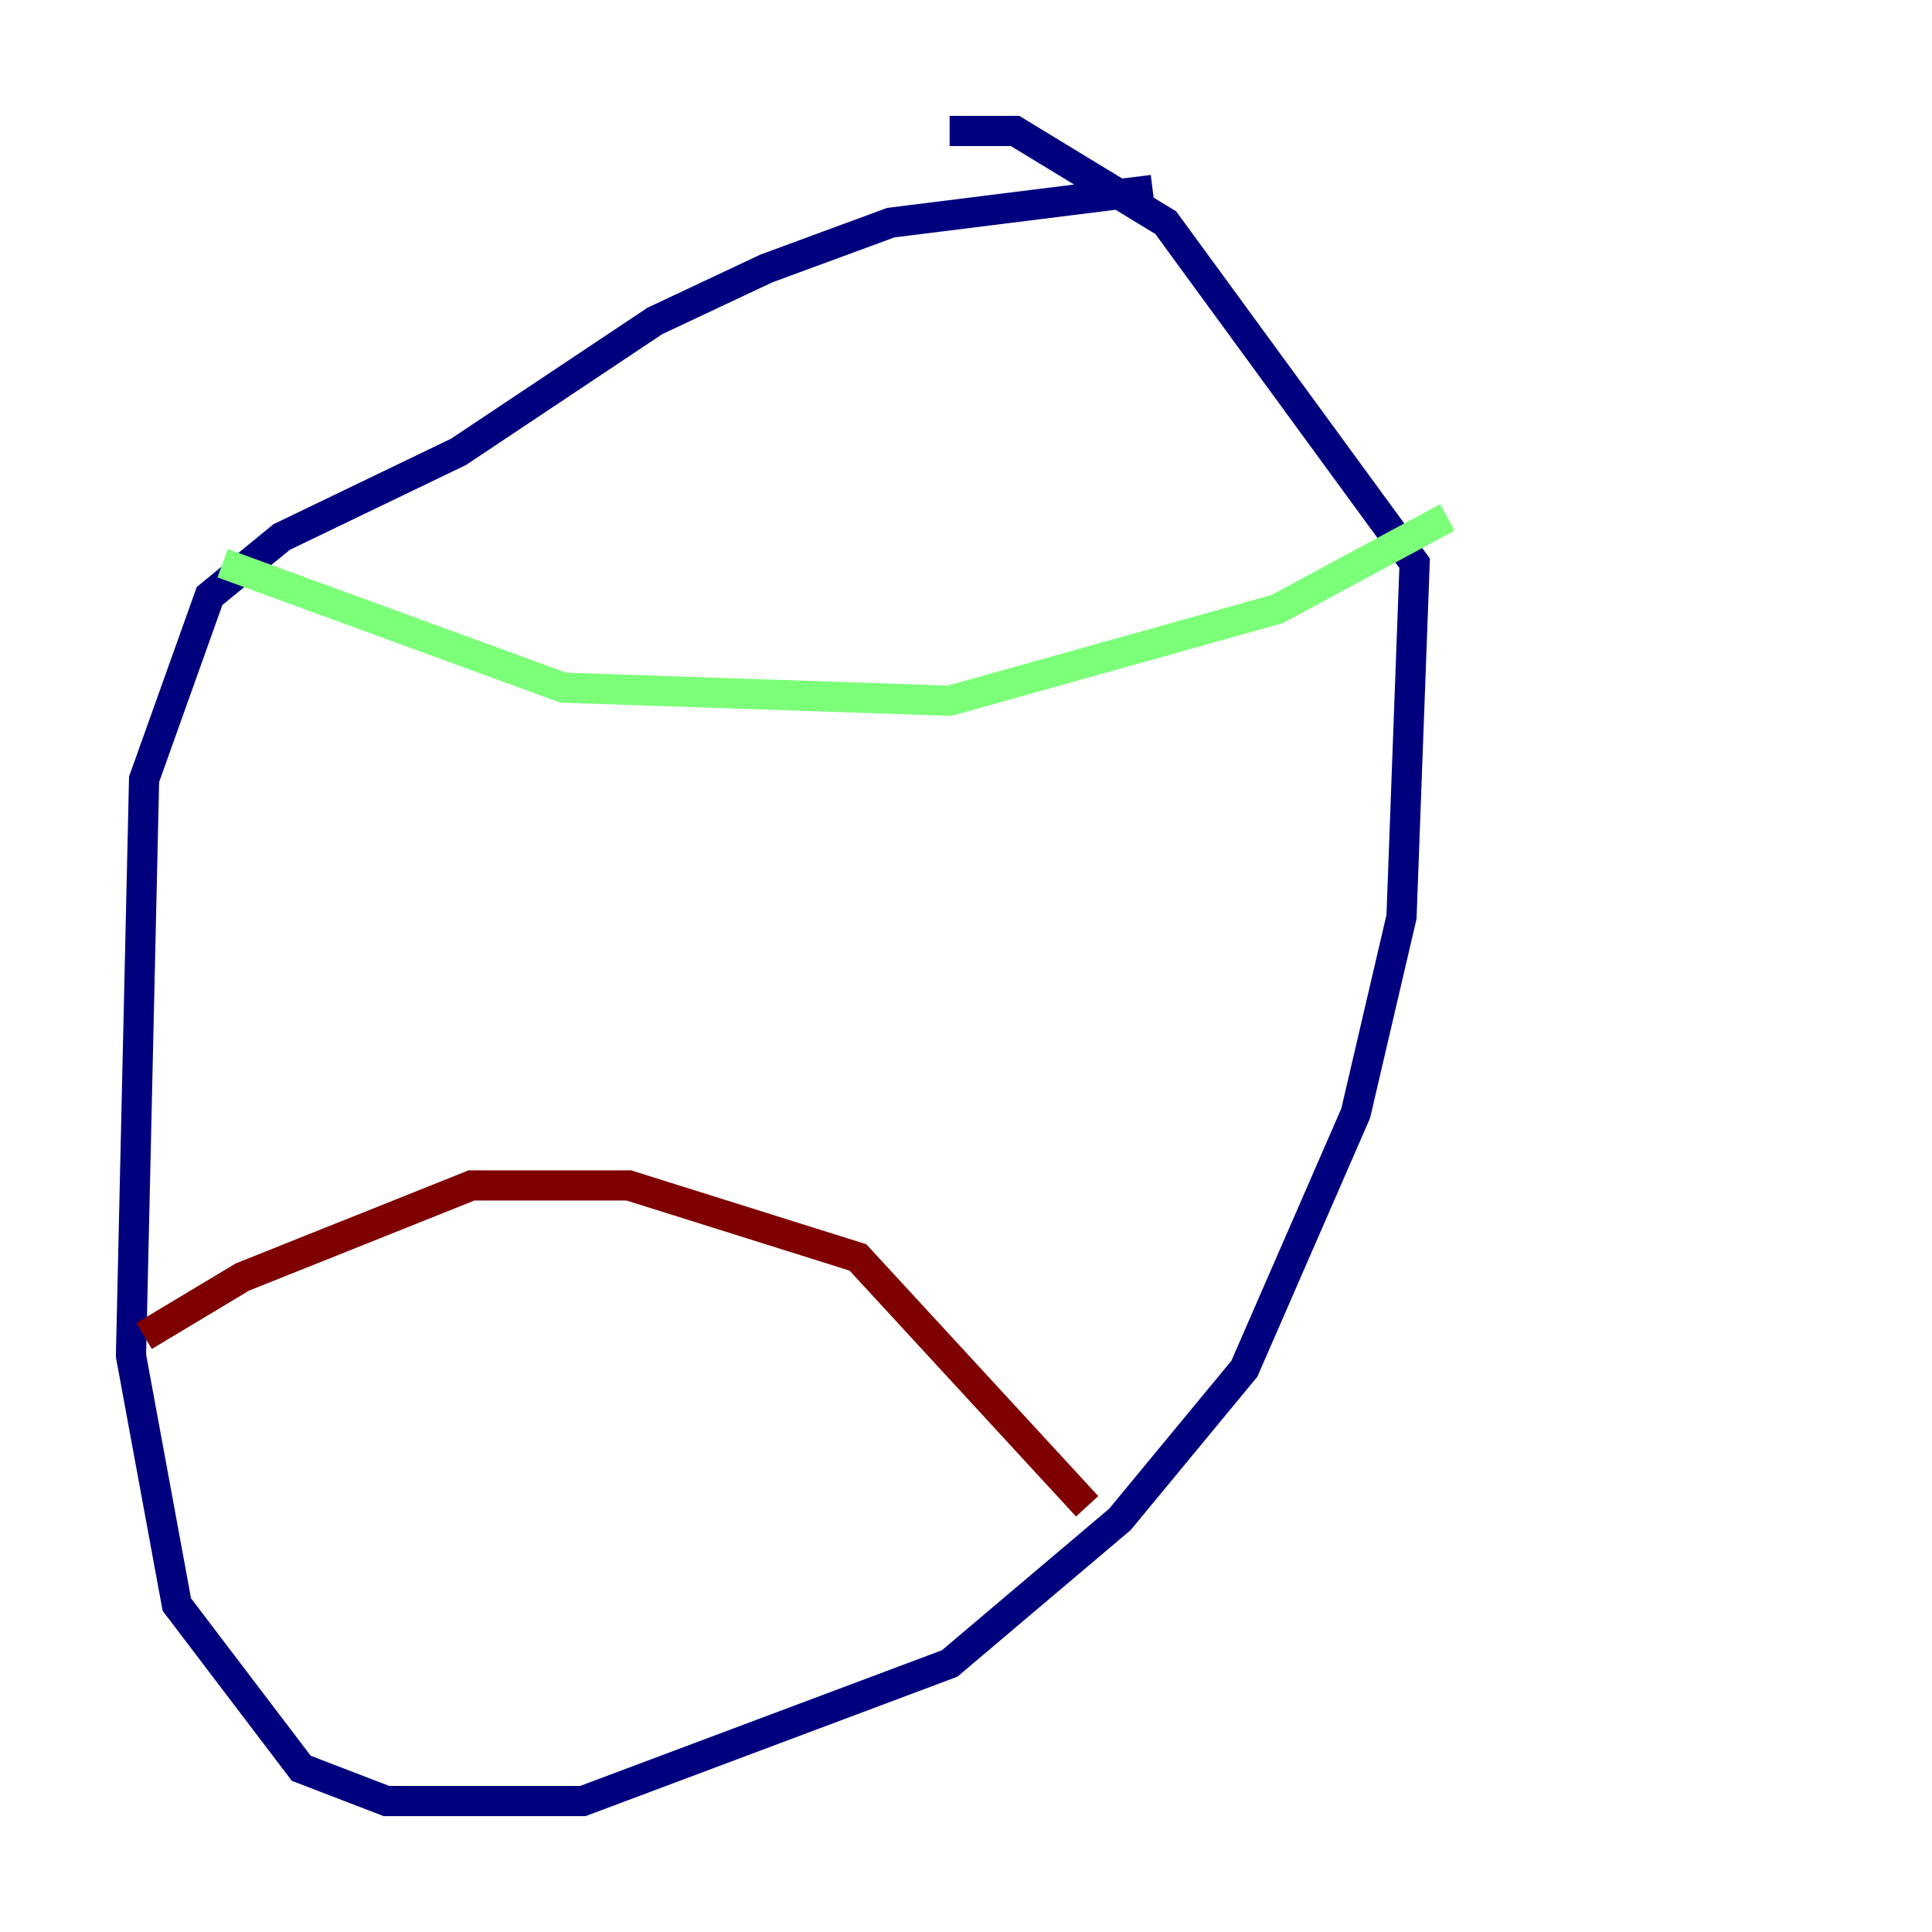 <?xml version="1.0" encoding="utf-8" ?>
<svg baseProfile="tiny" height="128" version="1.2" viewBox="0,0,128,128" width="128" xmlns="http://www.w3.org/2000/svg" xmlns:ev="http://www.w3.org/2001/xml-events" xmlns:xlink="http://www.w3.org/1999/xlink"><defs /><polyline fill="none" points="76.366,12.583 59.01,14.752 50.766,17.79 43.39,21.261 30.373,29.939 18.658,35.58 13.885,39.485 9.546,51.634 8.678,89.817 11.715,106.305 19.959,117.153 25.6,119.322 38.617,119.322 62.915,110.21 74.197,100.664 82.441,90.685 89.817,73.763 92.854,60.746 93.722,37.315 77.234,14.752 67.254,8.678 62.915,8.678" stroke="#00007f" stroke-width="2" /><polyline fill="none" points="14.752,37.315 37.315,45.559 62.915,46.427 84.61,40.352 95.891,34.278" stroke="#7cff79" stroke-width="2" /><polyline fill="none" points="9.546,88.515 16.054,84.61 31.241,78.536 41.654,78.536 56.841,83.308 72.027,99.797" stroke="#7f0000" stroke-width="2" /></svg>